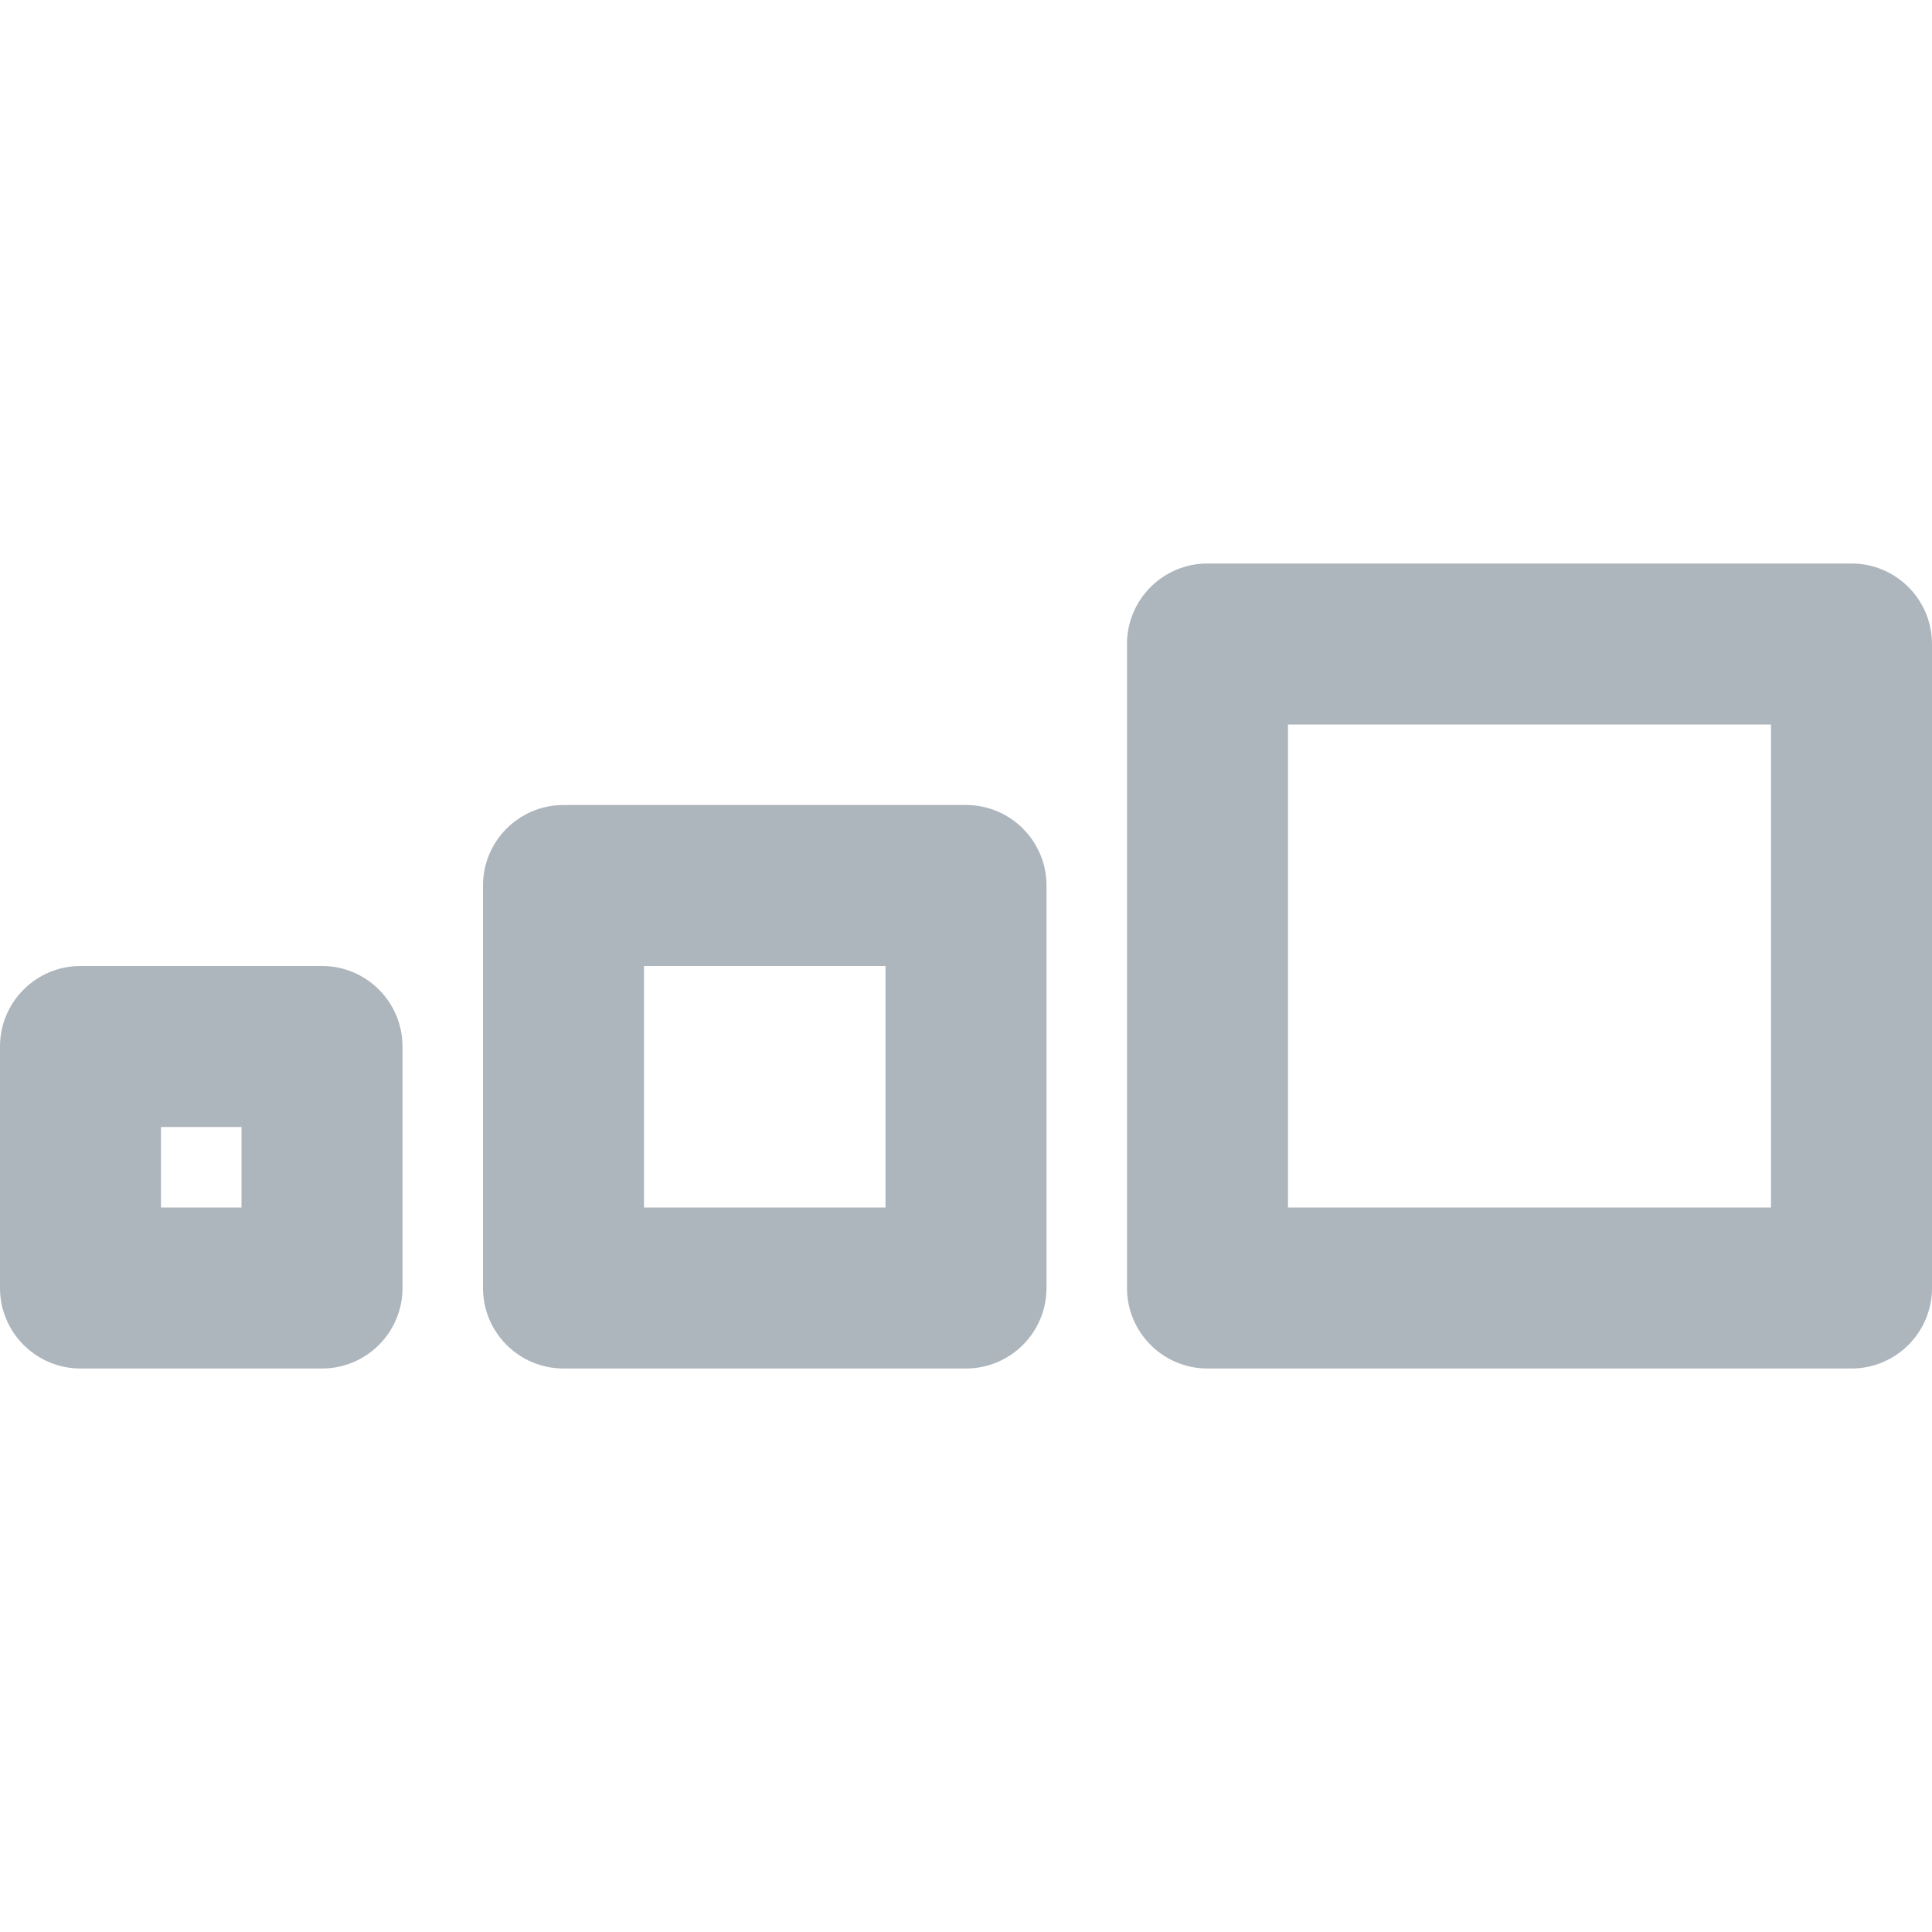 <svg width="24" height="24" viewBox="0 0 24 24" fill="none" xmlns="http://www.w3.org/2000/svg">
<path fill-rule="evenodd" clip-rule="evenodd" d="M15 7C14.448 7 14 7.448 14 8V16C14 16.552 14.448 17 15 17H23C23.552 17 24 16.552 24 16V8C24 7.448 23.552 7 23 7H15ZM16 9H22V15H16V9ZM7 10C6.448 10 6 10.448 6 11V16C6 16.552 6.448 17 7 17H12C12.552 17 13 16.552 13 16V11C13 10.448 12.552 10 12 10H7ZM8 15V12H11V15H8ZM0 13C0 12.448 0.448 12 1 12H4C4.552 12 5 12.448 5 13V16C5 16.552 4.552 17 4 17H1C0.448 17 0 16.552 0 16V13ZM2 14V15H3V14H2Z" fill="#ADB5BD"/>
</svg>
